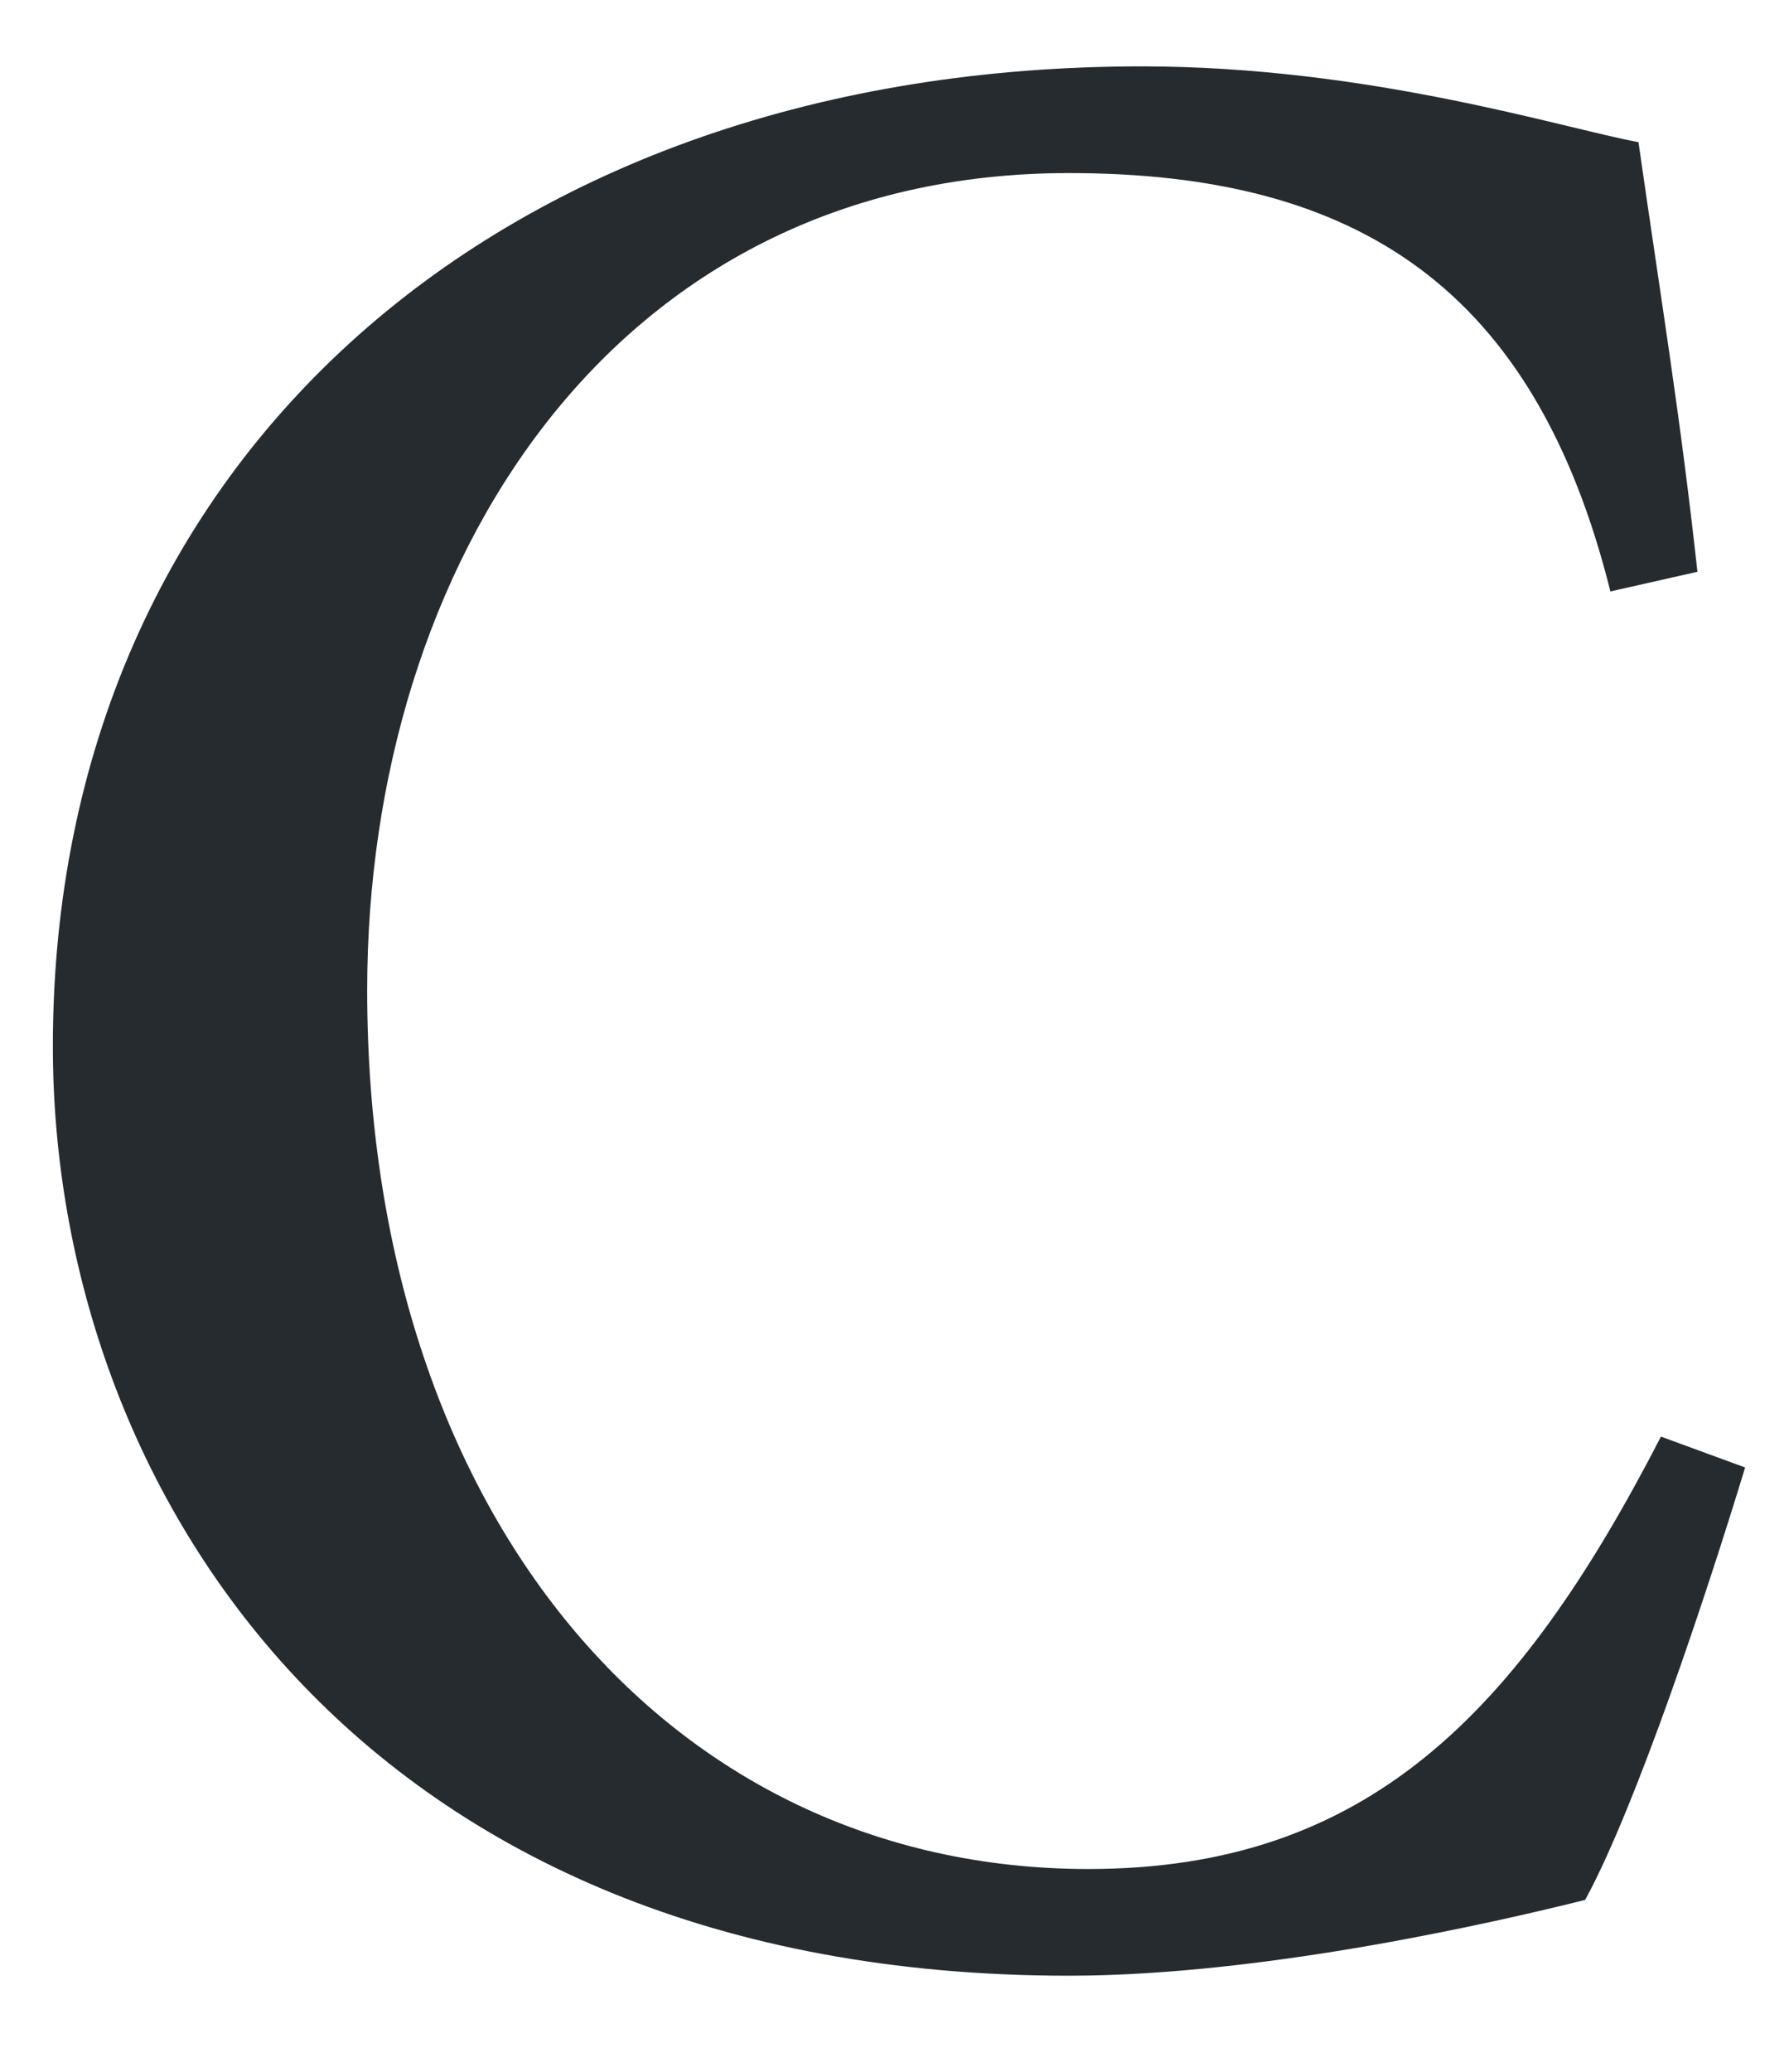 <?xml version="1.0" encoding="utf-8"?>
<!-- Generator: Adobe Illustrator 16.0.0, SVG Export Plug-In . SVG Version: 6.00 Build 0)  -->
<!DOCTYPE svg PUBLIC "-//W3C//DTD SVG 1.1//EN" "http://www.w3.org/Graphics/SVG/1.1/DTD/svg11.dtd">
<svg version="1.1" id="Layer_1" xmlns="http://www.w3.org/2000/svg" xmlns:xlink="http://www.w3.org/1999/xlink" x="0px" y="0px"
	 width="432px" height="500px" viewBox="-64.833 0 432 500" enable-background="new -64.833 0 432 500" xml:space="preserve">
<g>
	<path fill="#252B2F" d="M356.572,354.181c-9.487,31.176-26.429,82-38.628,104.364c-18.975,4.743-76.578,18.297-124.692,18.297
		c-170.775,0-245.32-117.238-245.32-224.312c0-142.313,109.106-236.511,262.94-236.511c54.891,0,101.65,14.908,119.948,18.297
		c5.423,37.95,10.166,66.413,14.232,103.685l-21.009,4.743C305.747,69.557,263.052,41.772,193.252,41.772
		c-110.461,0-169.42,94.876-169.42,197.205c0,126.048,72.512,212.114,174.163,212.114c67.091,0,103.686-37.272,138.248-104.361
		L356.572,354.181z"/>
</g>
</svg>
